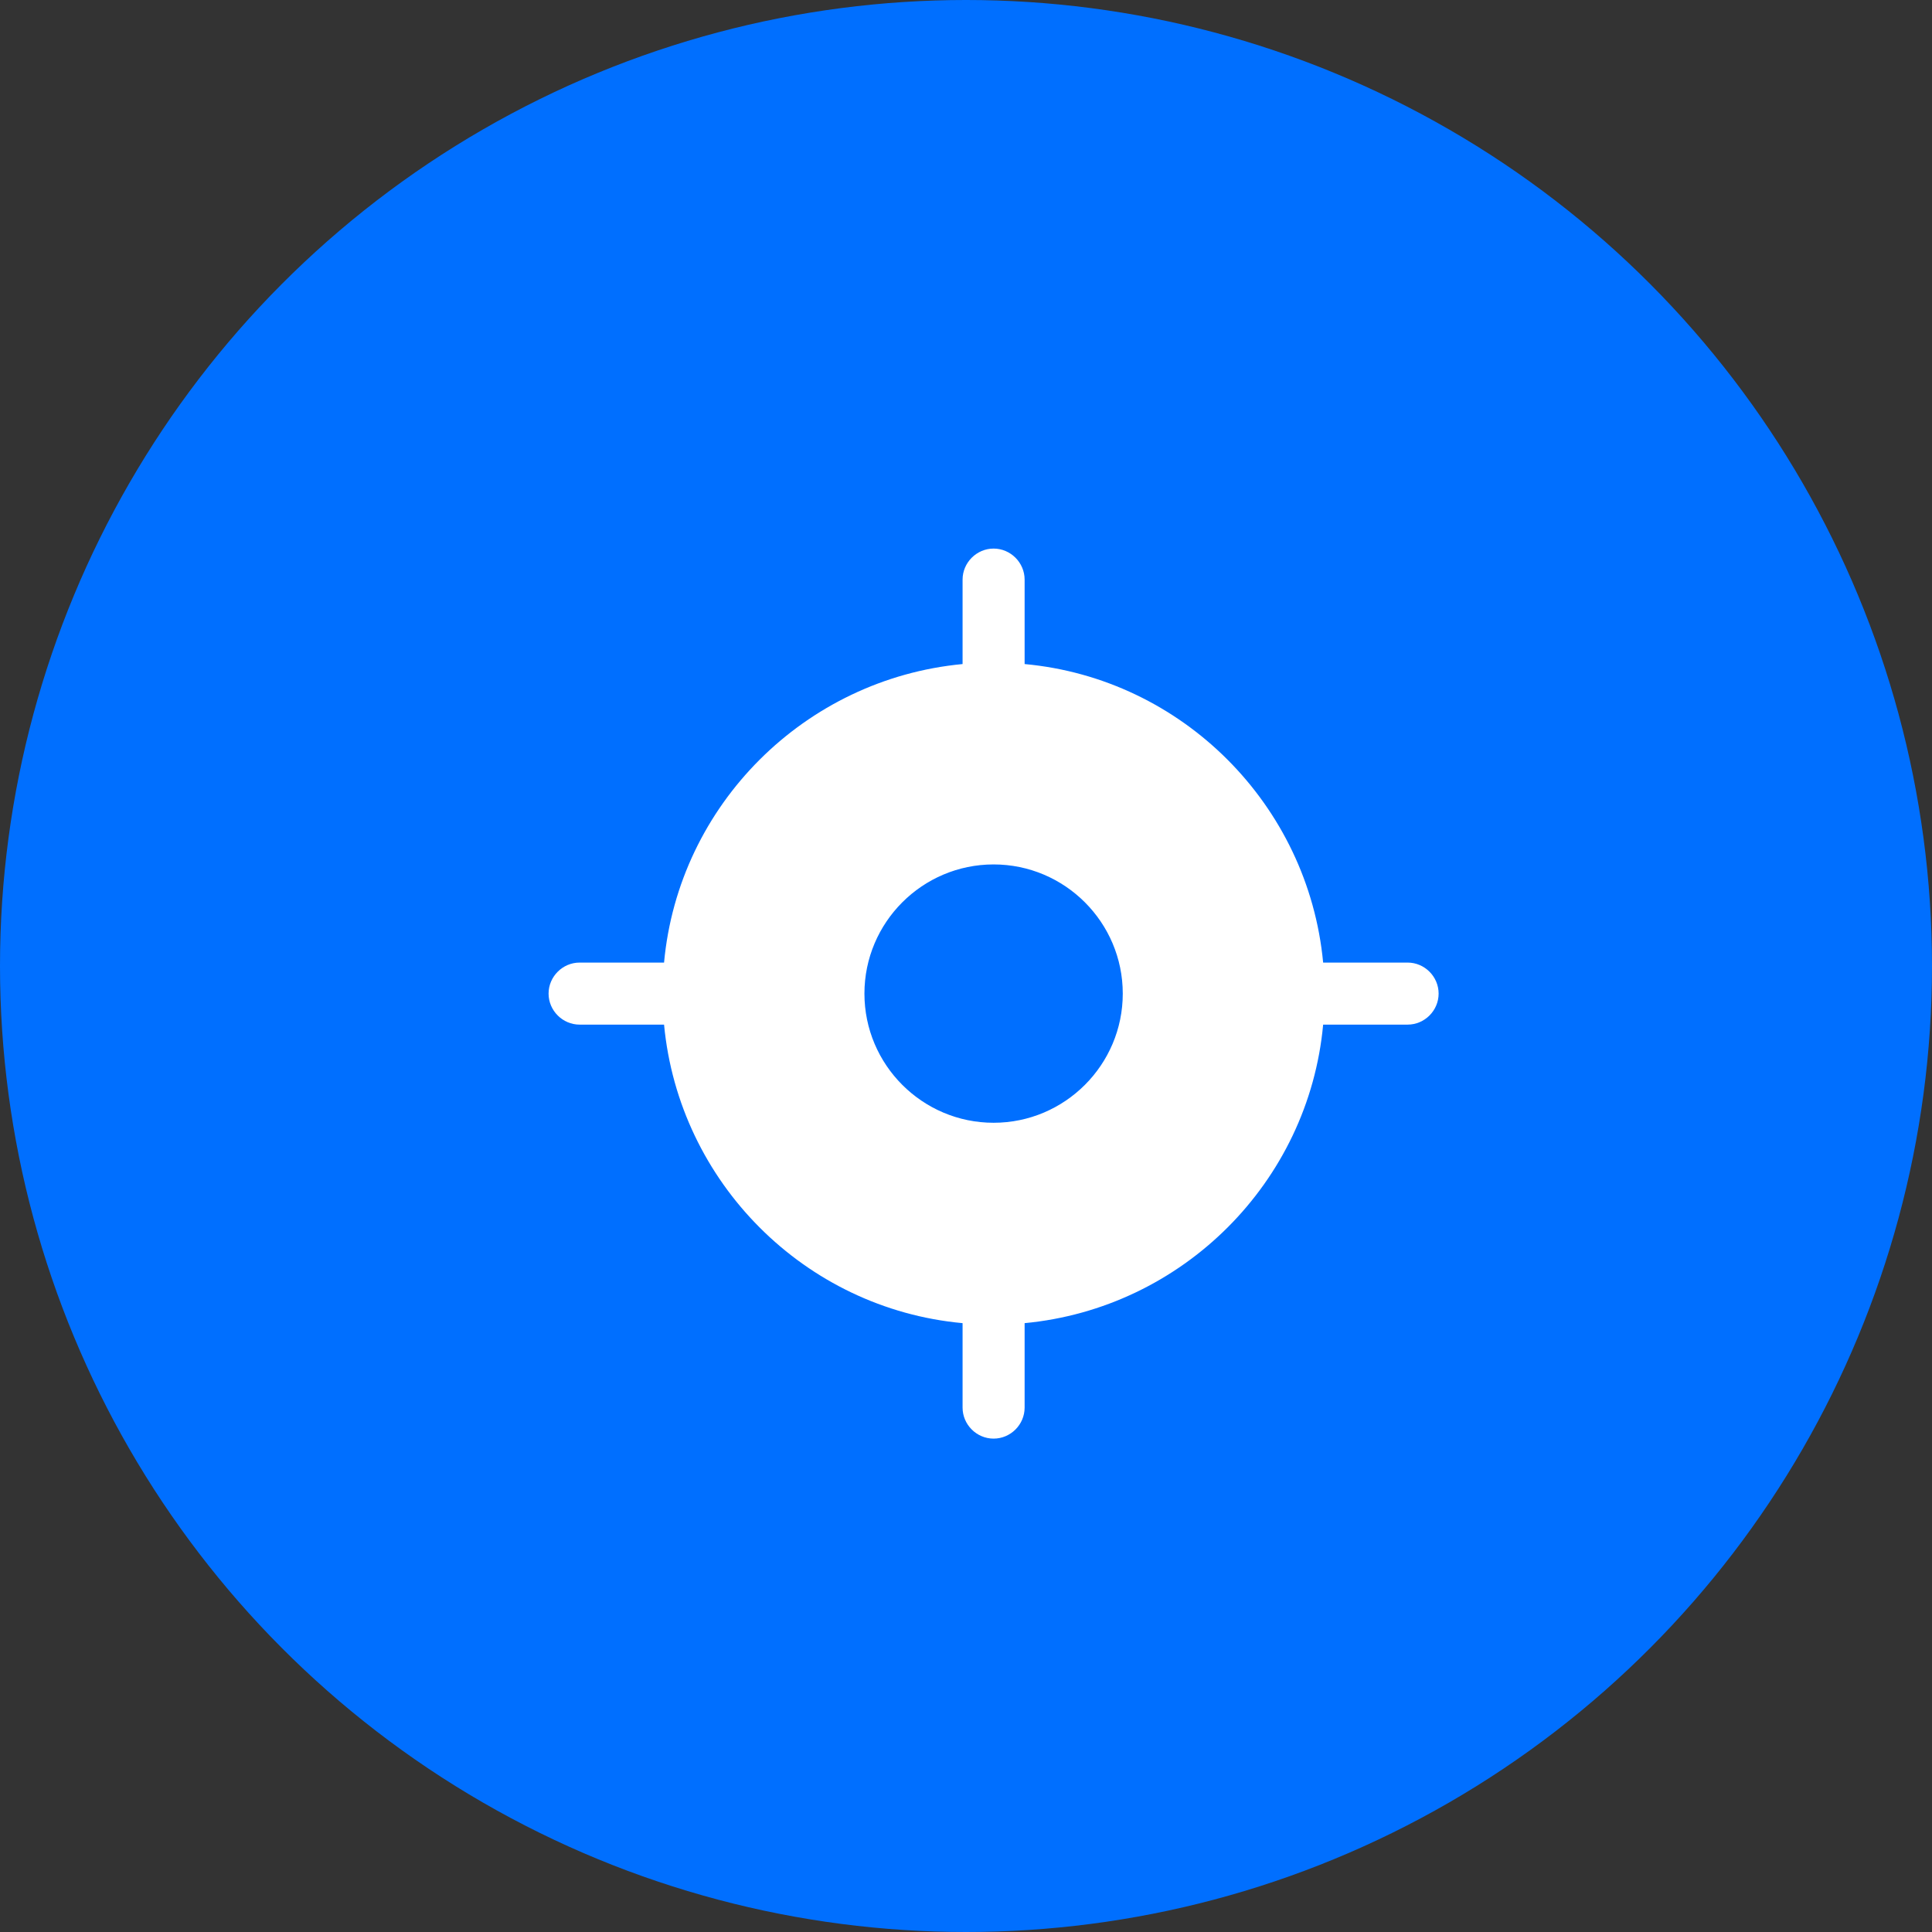 <svg width="35" height="35" viewBox="0 0 35 35" fill="none" xmlns="http://www.w3.org/2000/svg">
<rect x="0" y="0" width="35" height="35" fill="#333333" stroke="none"/>
<circle cx="17.5" cy="17.5" r="17.5" fill="#006FFF"/>
<path d="M25.5 17.438H23.97C23.7 14.58 21.42 12.293 18.562 12.03V10.5C18.562 10.193 18.308 9.938 18 9.938C17.692 9.938 17.438 10.193 17.438 10.5V12.03C14.58 12.3 12.293 14.58 12.03 17.438H10.5C10.193 17.438 9.938 17.692 9.938 18C9.938 18.308 10.193 18.562 10.5 18.562H12.03C12.3 21.42 14.58 23.707 17.438 23.97V25.5C17.438 25.808 17.692 26.062 18 26.062C18.308 26.062 18.562 25.808 18.562 25.5V23.97C21.42 23.7 23.707 21.42 23.97 18.562H25.5C25.808 18.562 26.062 18.308 26.062 18C26.062 17.692 25.808 17.438 25.5 17.438ZM18 20.34C16.71 20.34 15.66 19.29 15.66 18C15.66 16.71 16.71 15.66 18 15.66C19.29 15.66 20.34 16.71 20.34 18C20.34 19.29 19.29 20.34 18 20.34Z" fill="white"/>
</svg>
